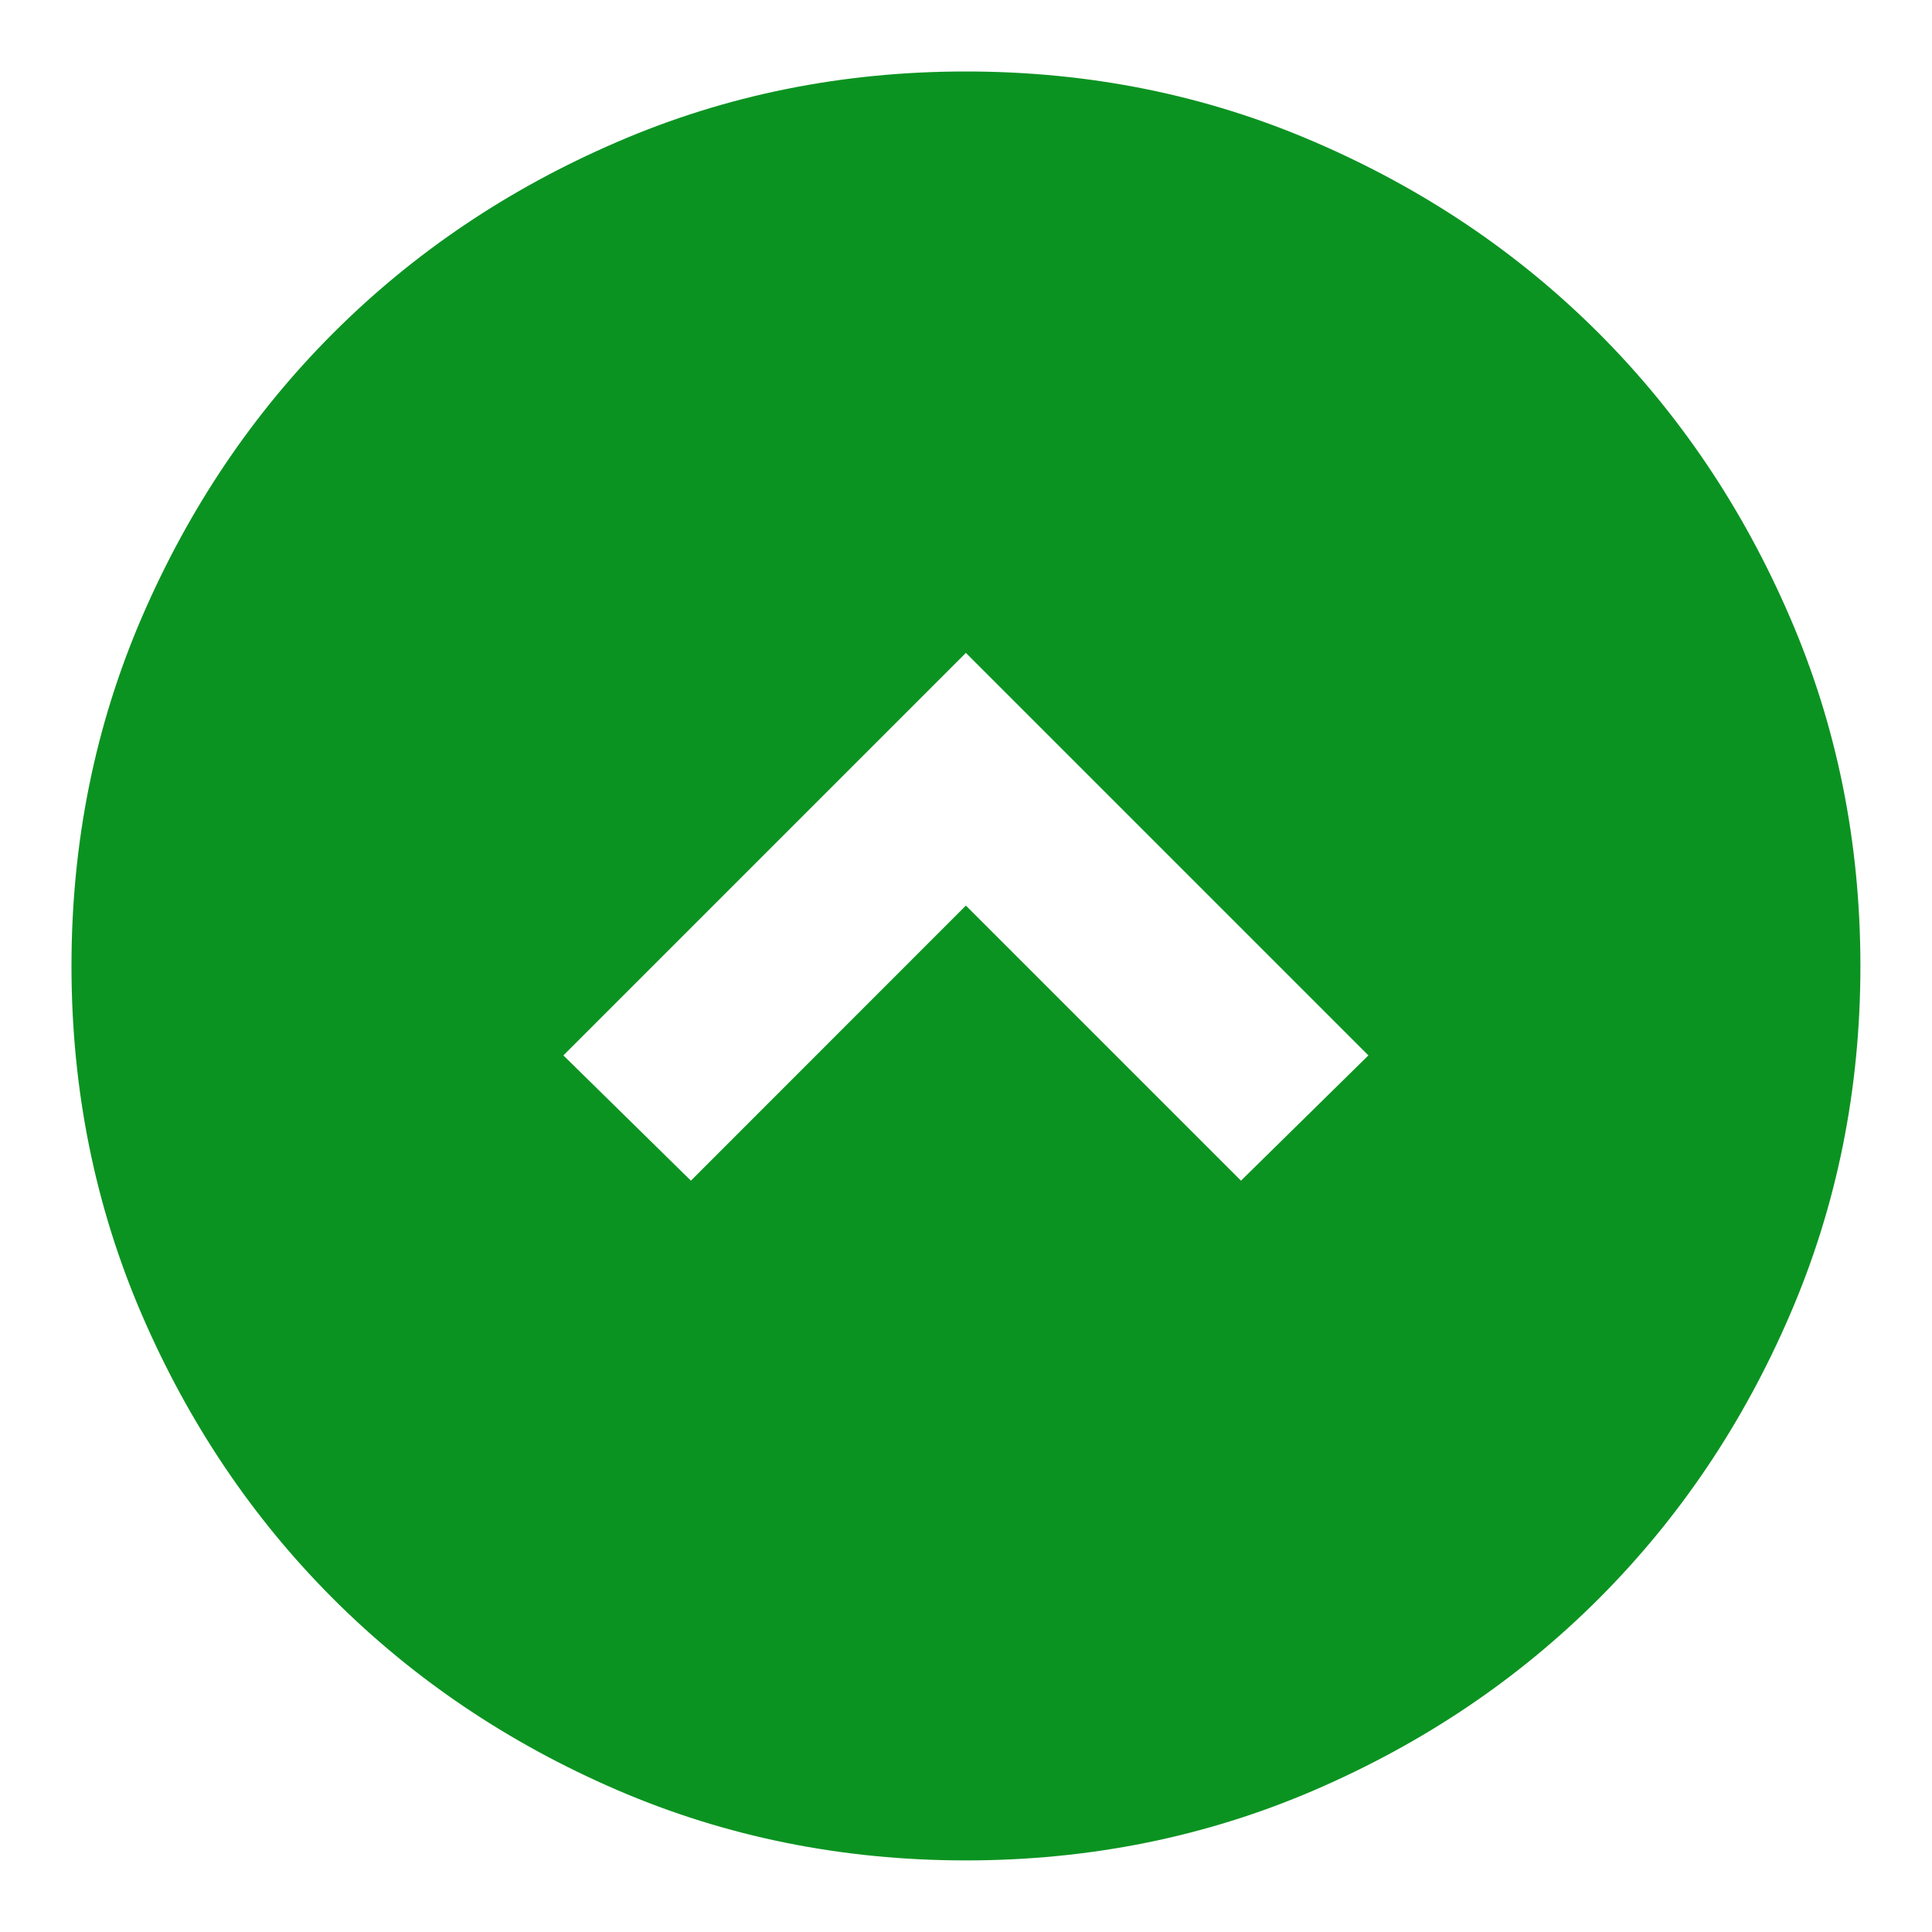 <svg width="18" height="18" viewBox="0 0 18 18" fill="none" xmlns="http://www.w3.org/2000/svg">
<path d="M8.999 8.437L11.562 11L12.749 9.833L8.999 6.083L5.249 9.833L6.437 11L8.999 8.437ZM8.999 17.333C7.847 17.333 6.763 17.114 5.749 16.677C4.735 16.239 3.854 15.645 3.104 14.895C2.354 14.145 1.76 13.264 1.322 12.25C0.885 11.236 0.666 10.152 0.666 9C0.666 7.847 0.885 6.763 1.322 5.75C1.76 4.736 2.354 3.854 3.104 3.104C3.854 2.354 4.735 1.76 5.749 1.323C6.763 0.885 7.847 0.666 8.999 0.666C10.152 0.666 11.236 0.885 12.249 1.323C13.263 1.76 14.145 2.354 14.895 3.104C15.645 3.854 16.239 4.736 16.676 5.75C17.114 6.763 17.333 7.847 17.333 9C17.333 10.152 17.114 11.236 16.676 12.25C16.239 13.264 15.645 14.145 14.895 14.895C14.145 15.645 13.263 16.239 12.249 16.677C11.236 17.114 10.152 17.333 8.999 17.333Z" fill="#0B9321"/>
</svg>
